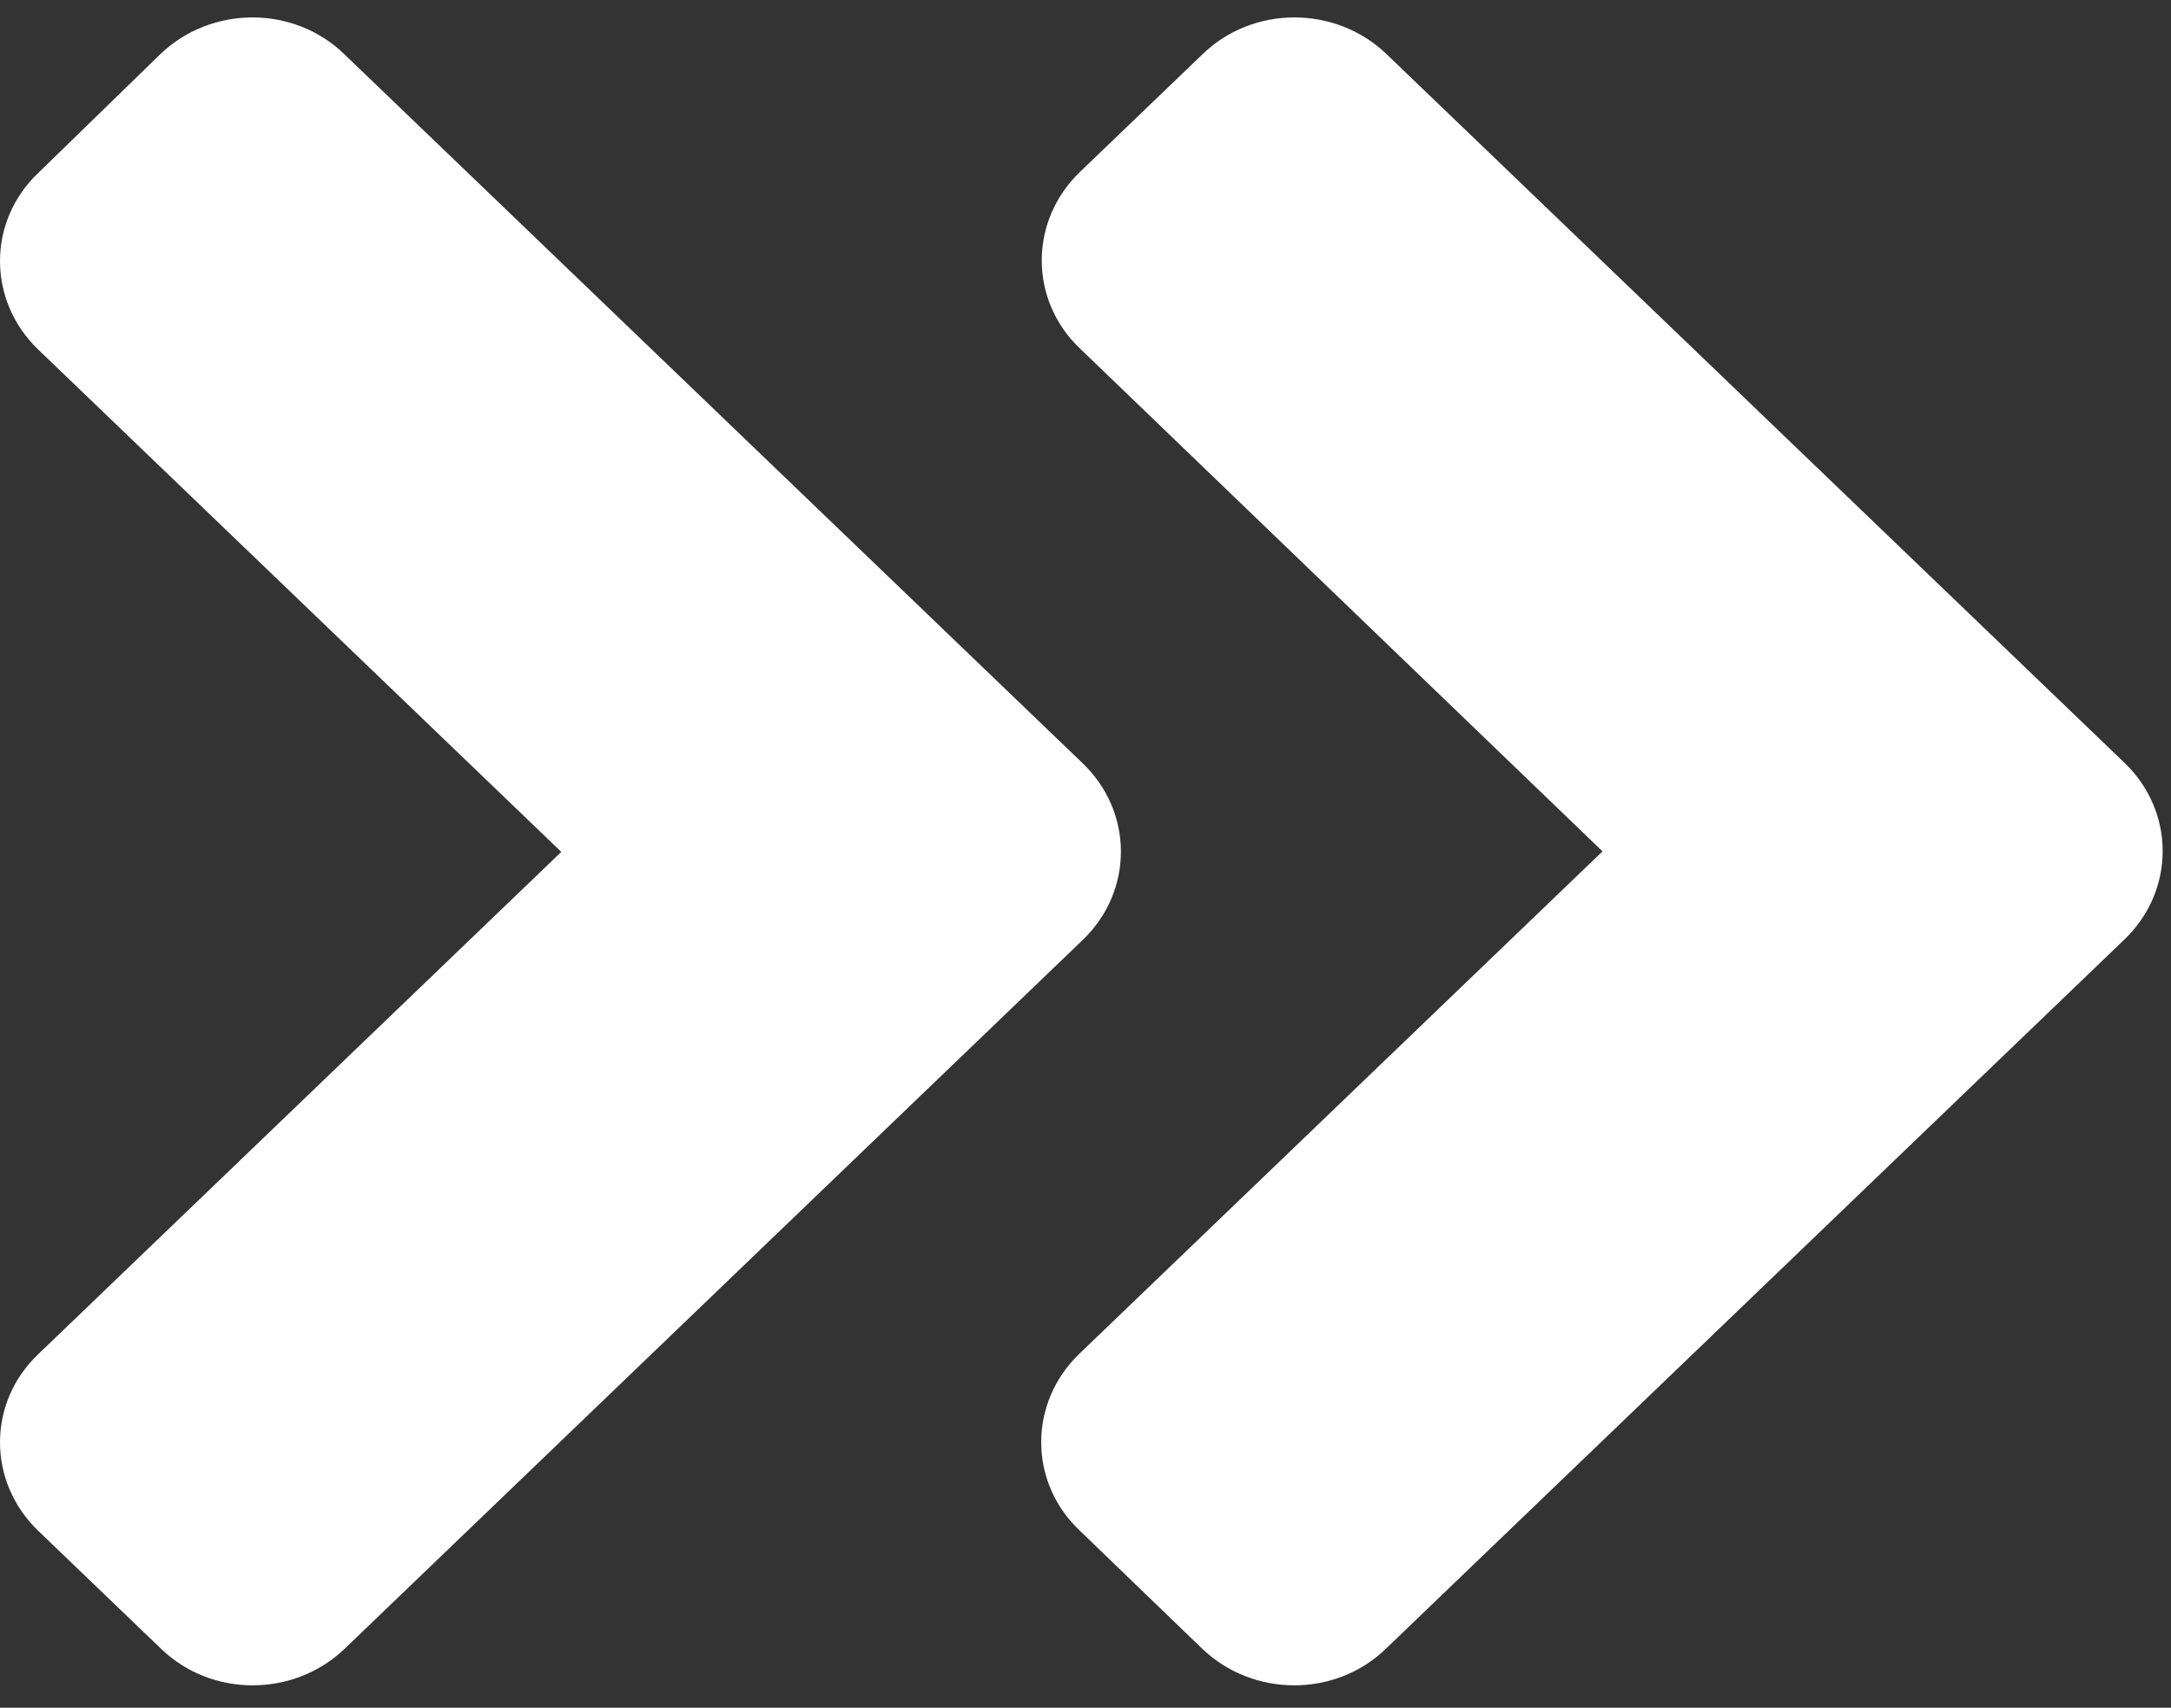 <svg width="75" height="59" viewBox="0 0 75 59" fill="none" xmlns="http://www.w3.org/2000/svg">
<rect x="0" y="0" width="75" height="59" fill="#333333" stroke="none"/>
<path d="M37.404 32.475L11.912 56.958C10.15 58.65 7.301 58.65 5.558 56.958L1.321 52.889C-0.44 51.197 -0.44 48.461 1.321 46.786L19.391 29.432L1.321 12.078C-0.44 10.386 -0.44 7.649 1.321 5.975L5.539 1.871C7.301 0.179 10.15 0.179 11.893 1.871L37.385 26.354C39.166 28.046 39.166 30.782 37.404 32.475ZM73.393 26.354L47.901 1.871C46.139 0.179 43.29 0.179 41.546 1.871L37.31 5.939C35.548 7.631 35.548 10.368 37.31 12.042L55.361 29.414L37.291 46.768C35.529 48.461 35.529 51.197 37.291 52.871L41.528 56.958C43.29 58.65 46.139 58.65 47.882 56.958L73.374 32.475C75.155 30.782 75.155 28.046 73.393 26.354Z" fill="white"/>
</svg>
